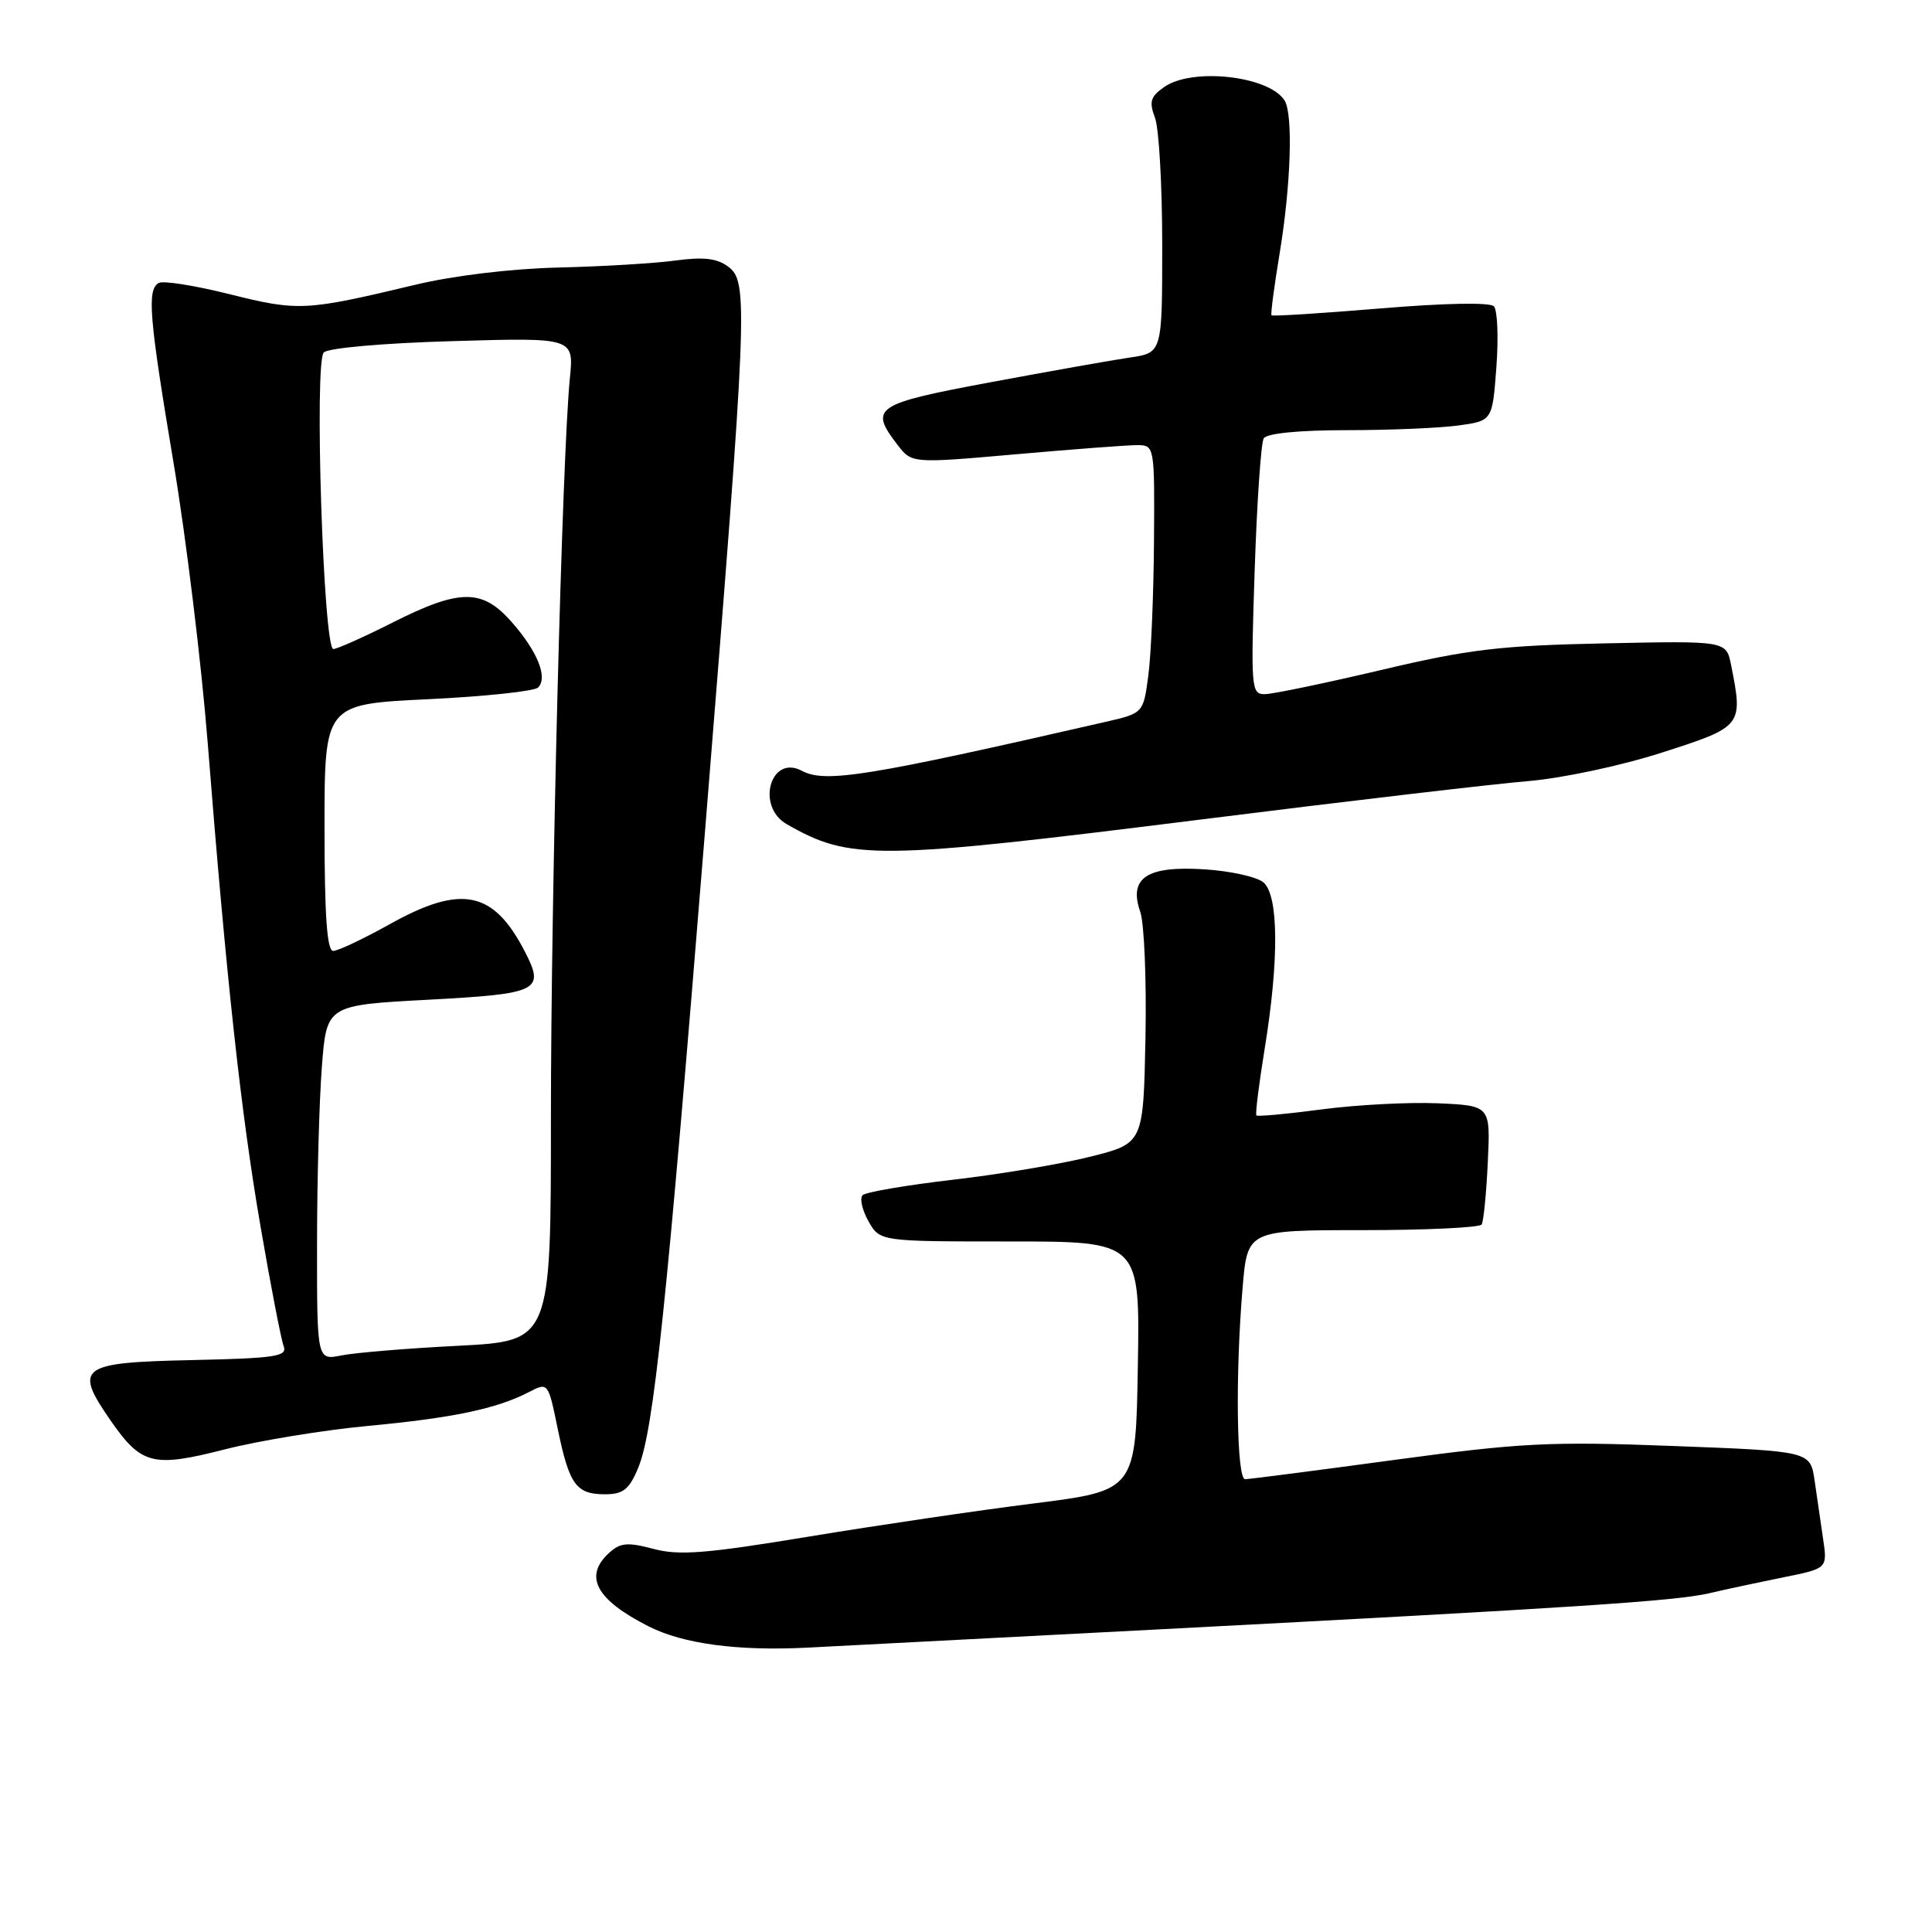 <?xml version="1.0" encoding="UTF-8" standalone="no"?>
<!DOCTYPE svg PUBLIC "-//W3C//DTD SVG 1.1//EN" "http://www.w3.org/Graphics/SVG/1.1/DTD/svg11.dtd" >
<svg xmlns="http://www.w3.org/2000/svg" xmlns:xlink="http://www.w3.org/1999/xlink" version="1.1" viewBox="0 0 256 256">
 <g >
 <path fill="currentColor"
d=" M 153.00 215.93 C 208.99 213.01 222.03 212.15 226.50 211.11 C 228.70 210.59 233.12 209.65 236.32 209.00 C 242.15 207.83 242.15 207.83 241.57 203.91 C 241.26 201.76 240.75 198.27 240.44 196.15 C 239.87 192.29 239.87 192.29 221.69 191.60 C 205.37 190.98 201.57 191.17 184.73 193.45 C 174.41 194.85 165.52 196.00 164.98 196.00 C 163.86 196.00 163.67 182.16 164.65 170.65 C 165.29 163.00 165.29 163.00 180.59 163.00 C 189.00 163.00 196.08 162.66 196.33 162.25 C 196.58 161.84 196.95 158.12 197.14 154.00 C 197.50 146.50 197.50 146.50 190.50 146.19 C 186.65 146.03 179.74 146.39 175.14 147.00 C 170.54 147.61 166.64 147.97 166.48 147.80 C 166.32 147.64 166.81 143.68 167.57 139.00 C 169.50 127.19 169.43 118.60 167.40 116.91 C 166.51 116.18 162.99 115.40 159.57 115.19 C 151.96 114.70 149.52 116.32 151.09 120.82 C 151.62 122.35 151.93 129.88 151.78 137.55 C 151.50 151.50 151.50 151.50 144.50 153.26 C 140.65 154.23 132.45 155.61 126.27 156.32 C 120.10 157.04 114.71 157.96 114.30 158.37 C 113.89 158.78 114.24 160.33 115.07 161.81 C 116.59 164.50 116.59 164.50 133.82 164.50 C 151.05 164.50 151.05 164.50 150.77 181.00 C 150.50 197.50 150.50 197.50 137.00 199.21 C 129.57 200.14 116.12 202.13 107.10 203.62 C 93.55 205.86 89.98 206.14 86.60 205.24 C 83.19 204.33 82.20 204.41 80.75 205.73 C 77.29 208.85 78.95 211.96 85.96 215.51 C 90.51 217.82 97.76 218.79 107.00 218.32 C 111.12 218.11 131.82 217.03 153.00 215.93 Z  M 84.56 194.51 C 86.61 189.59 88.30 173.56 93.47 109.50 C 99.06 40.36 99.18 37.35 96.50 35.34 C 95.01 34.22 93.22 34.02 89.50 34.52 C 86.75 34.90 79.78 35.31 74.00 35.45 C 67.73 35.60 60.08 36.52 55.00 37.74 C 40.49 41.21 39.53 41.26 30.46 38.99 C 25.82 37.83 21.56 37.15 21.01 37.50 C 19.46 38.45 19.76 42.02 23.01 61.42 C 24.66 71.27 26.69 87.92 27.52 98.42 C 30.00 129.80 31.94 147.56 34.53 162.56 C 35.87 170.37 37.25 177.48 37.58 178.35 C 38.12 179.74 36.60 179.97 25.36 180.22 C 10.55 180.54 9.75 181.14 14.63 188.19 C 18.74 194.11 20.24 194.49 29.83 192.04 C 34.35 190.89 42.88 189.49 48.78 188.94 C 60.04 187.88 65.80 186.67 70.06 184.47 C 72.63 183.14 72.63 183.14 73.90 189.32 C 75.43 196.74 76.34 198.00 80.17 198.00 C 82.57 198.00 83.37 197.37 84.56 194.51 Z  M 159.20 108.58 C 178.61 106.14 198.10 103.86 202.50 103.50 C 207.00 103.12 214.77 101.47 220.25 99.71 C 230.93 96.28 230.99 96.20 229.37 88.08 C 228.73 84.91 228.73 84.91 212.62 85.25 C 198.73 85.54 194.63 86.03 183.00 88.78 C 175.57 90.53 168.65 91.97 167.60 91.98 C 165.79 92.00 165.73 91.23 166.25 75.58 C 166.55 66.54 167.09 58.67 167.45 58.08 C 167.86 57.42 172.15 57.00 178.42 57.00 C 184.09 57.00 190.75 56.72 193.23 56.38 C 197.75 55.76 197.75 55.76 198.28 48.63 C 198.57 44.71 198.42 41.09 197.95 40.59 C 197.43 40.04 191.41 40.16 182.90 40.87 C 175.10 41.52 168.61 41.93 168.48 41.78 C 168.35 41.63 168.84 37.90 169.57 33.50 C 171.05 24.54 171.36 15.11 170.21 13.31 C 168.14 10.05 157.99 8.92 154.26 11.53 C 152.44 12.80 152.24 13.49 153.04 15.60 C 153.57 16.99 154.00 24.57 154.00 32.44 C 154.00 46.74 154.00 46.74 149.75 47.37 C 147.41 47.71 139.09 49.19 131.25 50.65 C 115.86 53.52 115.13 54.01 118.93 58.95 C 120.82 61.41 120.82 61.41 134.66 60.19 C 142.27 59.52 149.51 58.97 150.75 58.98 C 152.97 59.00 153.00 59.17 152.91 71.75 C 152.86 78.76 152.53 86.75 152.16 89.50 C 151.50 94.50 151.50 94.50 146.50 95.65 C 114.90 102.89 109.35 103.79 106.26 102.14 C 102.10 99.91 100.13 106.86 104.25 109.21 C 112.68 114.03 115.99 113.99 159.20 108.58 Z  M 42.01 164.88 C 42.01 156.42 42.30 145.83 42.65 141.34 C 43.28 133.19 43.28 133.19 56.72 132.47 C 71.47 131.68 72.24 131.29 69.52 126.04 C 65.36 118.00 61.11 117.16 51.57 122.50 C 48.12 124.42 44.79 126.00 44.15 126.00 C 43.33 126.00 43.00 121.34 43.00 109.66 C 43.00 93.31 43.00 93.31 56.70 92.65 C 64.24 92.29 70.81 91.59 71.30 91.10 C 72.62 89.78 71.23 86.33 67.81 82.43 C 63.90 77.98 60.95 77.99 52.00 82.50 C 48.18 84.43 44.65 86.00 44.17 86.00 C 42.85 86.00 41.62 47.98 42.90 46.70 C 43.49 46.11 50.84 45.46 59.99 45.20 C 76.05 44.73 76.05 44.73 75.51 50.12 C 74.49 60.27 73.00 118.51 73.00 148.10 C 73.00 177.69 73.00 177.69 60.75 178.32 C 54.01 178.66 47.04 179.24 45.25 179.60 C 42.00 180.25 42.00 180.25 42.01 164.88 Z "/>
</g>
</svg>